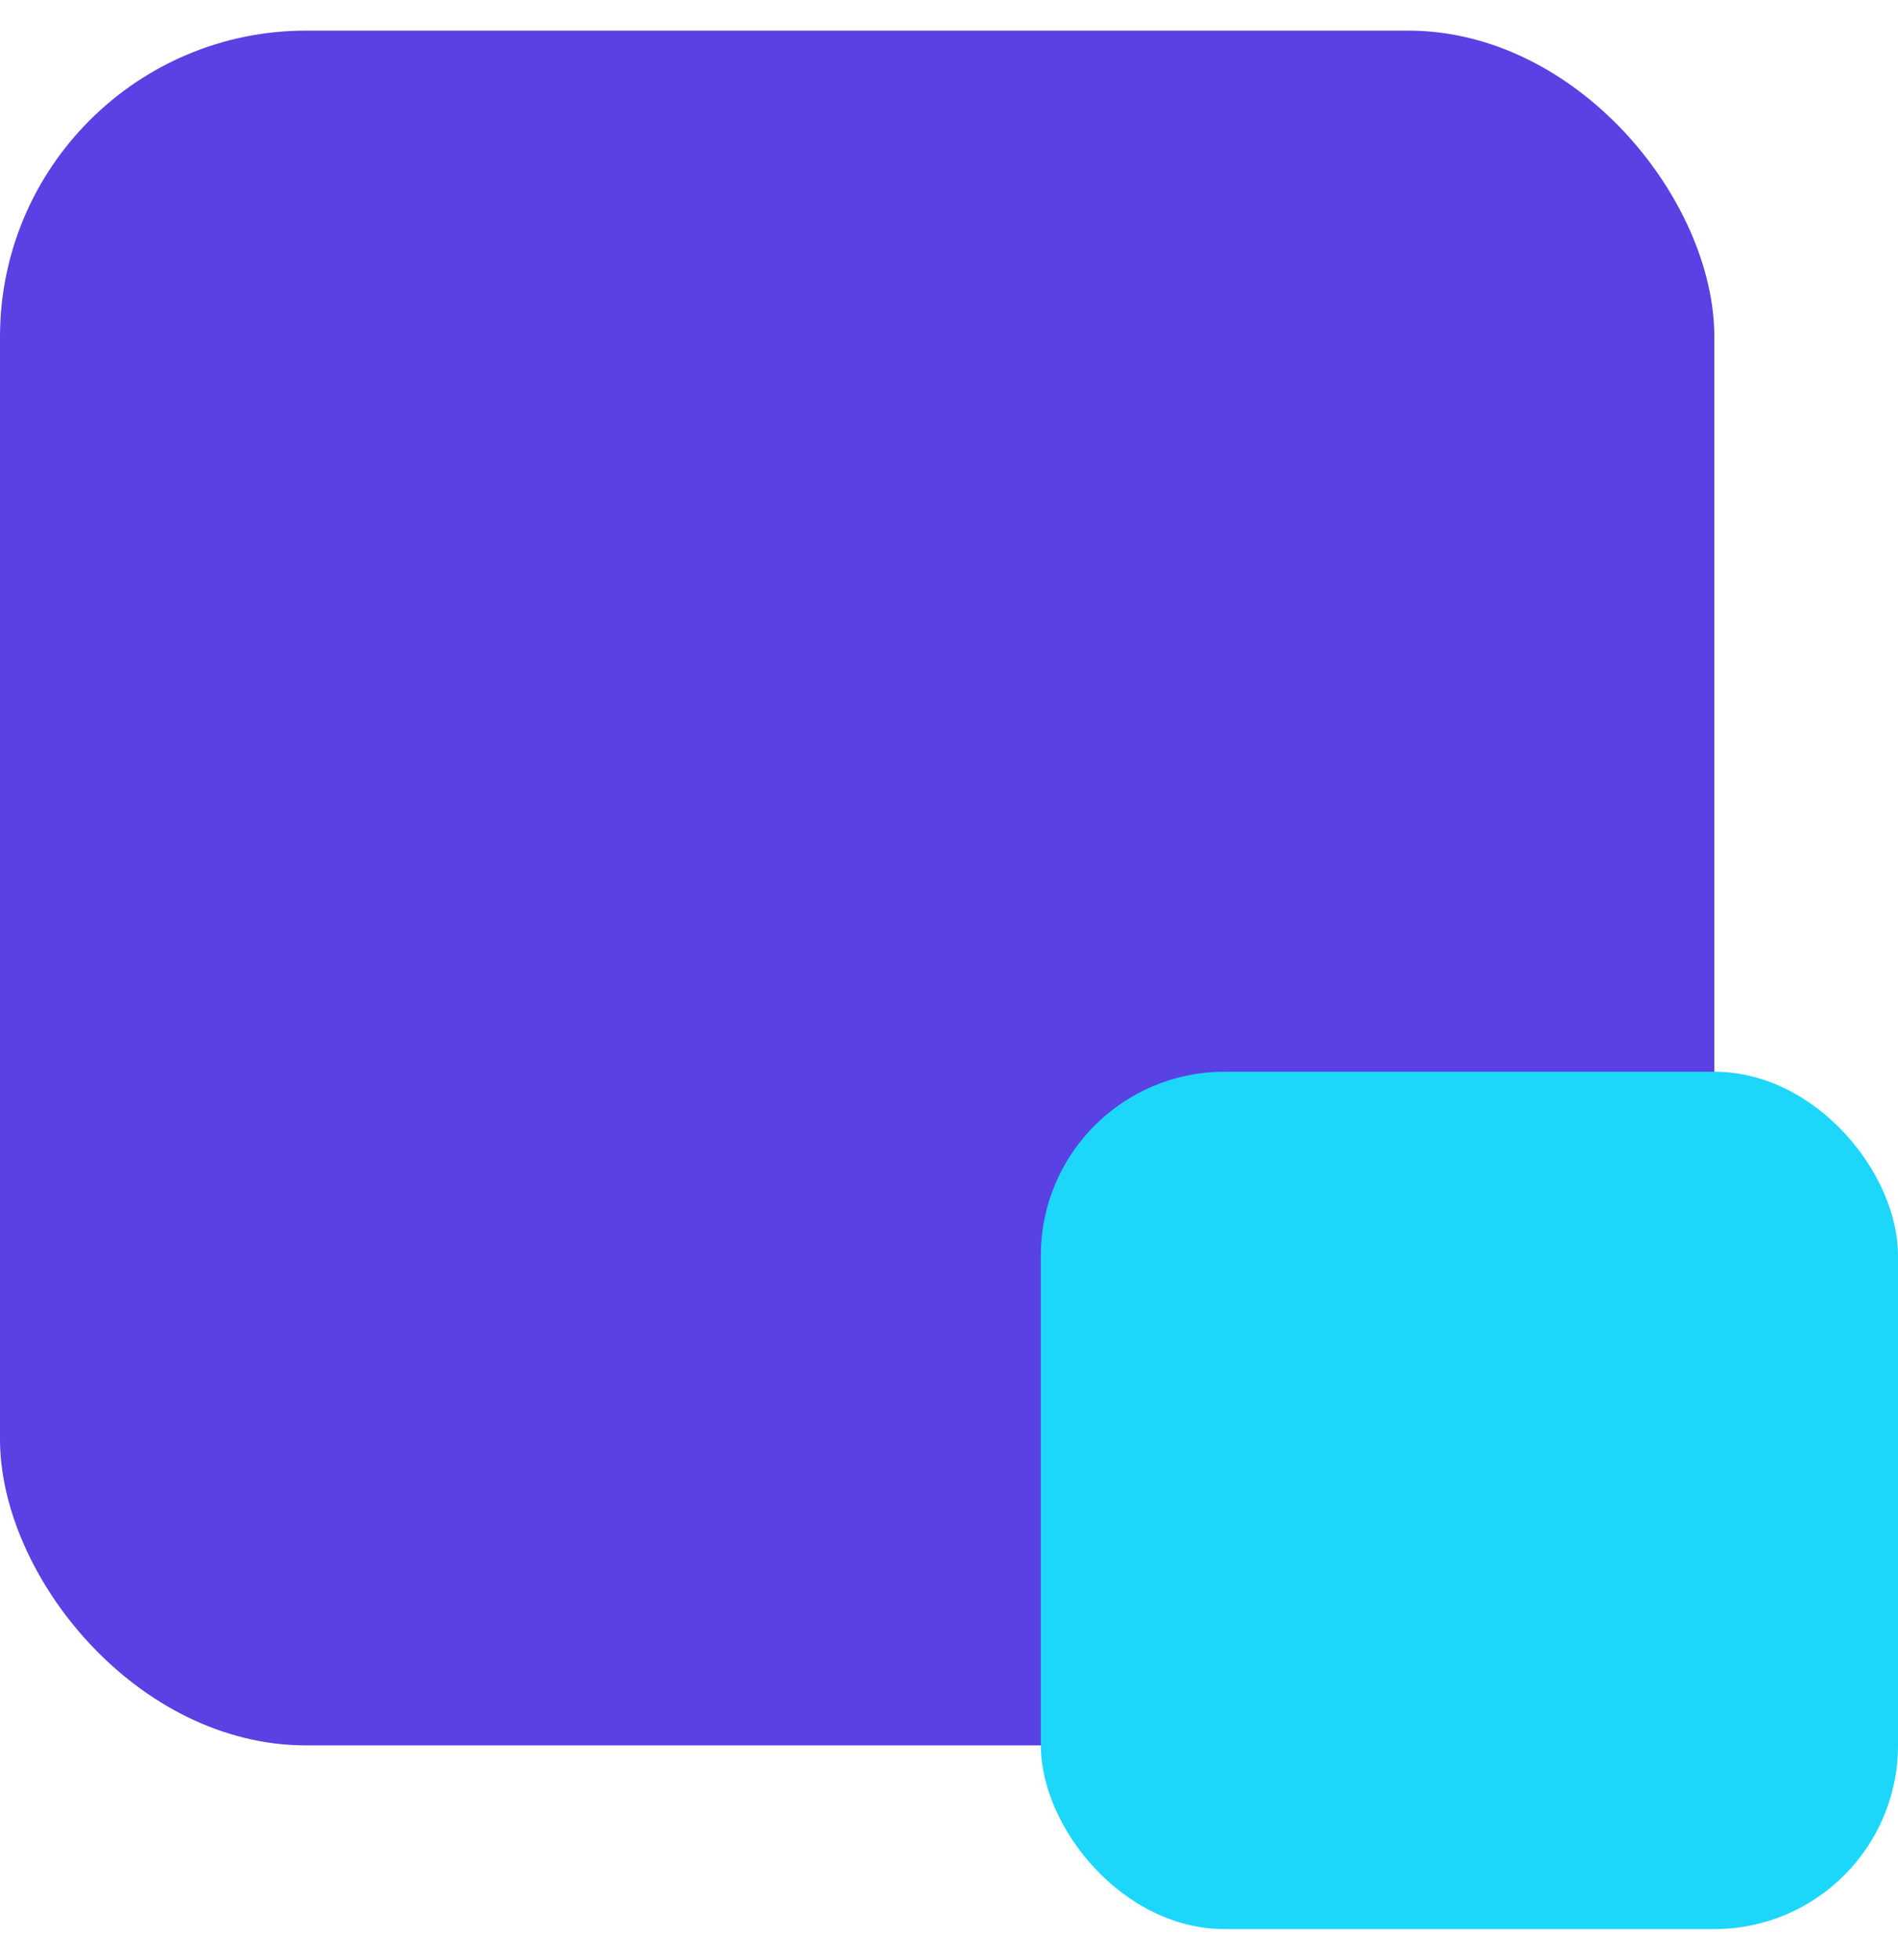 <svg width="31" height="32" viewBox="0 0 31 32" fill="none" xmlns="http://www.w3.org/2000/svg">
<rect y="0.5" width="28" height="28" rx="5" fill="#5941E3"/>
<rect x="17" y="17.5" width="14" height="14" rx="3" fill="#1DD7FA"/>
</svg>
